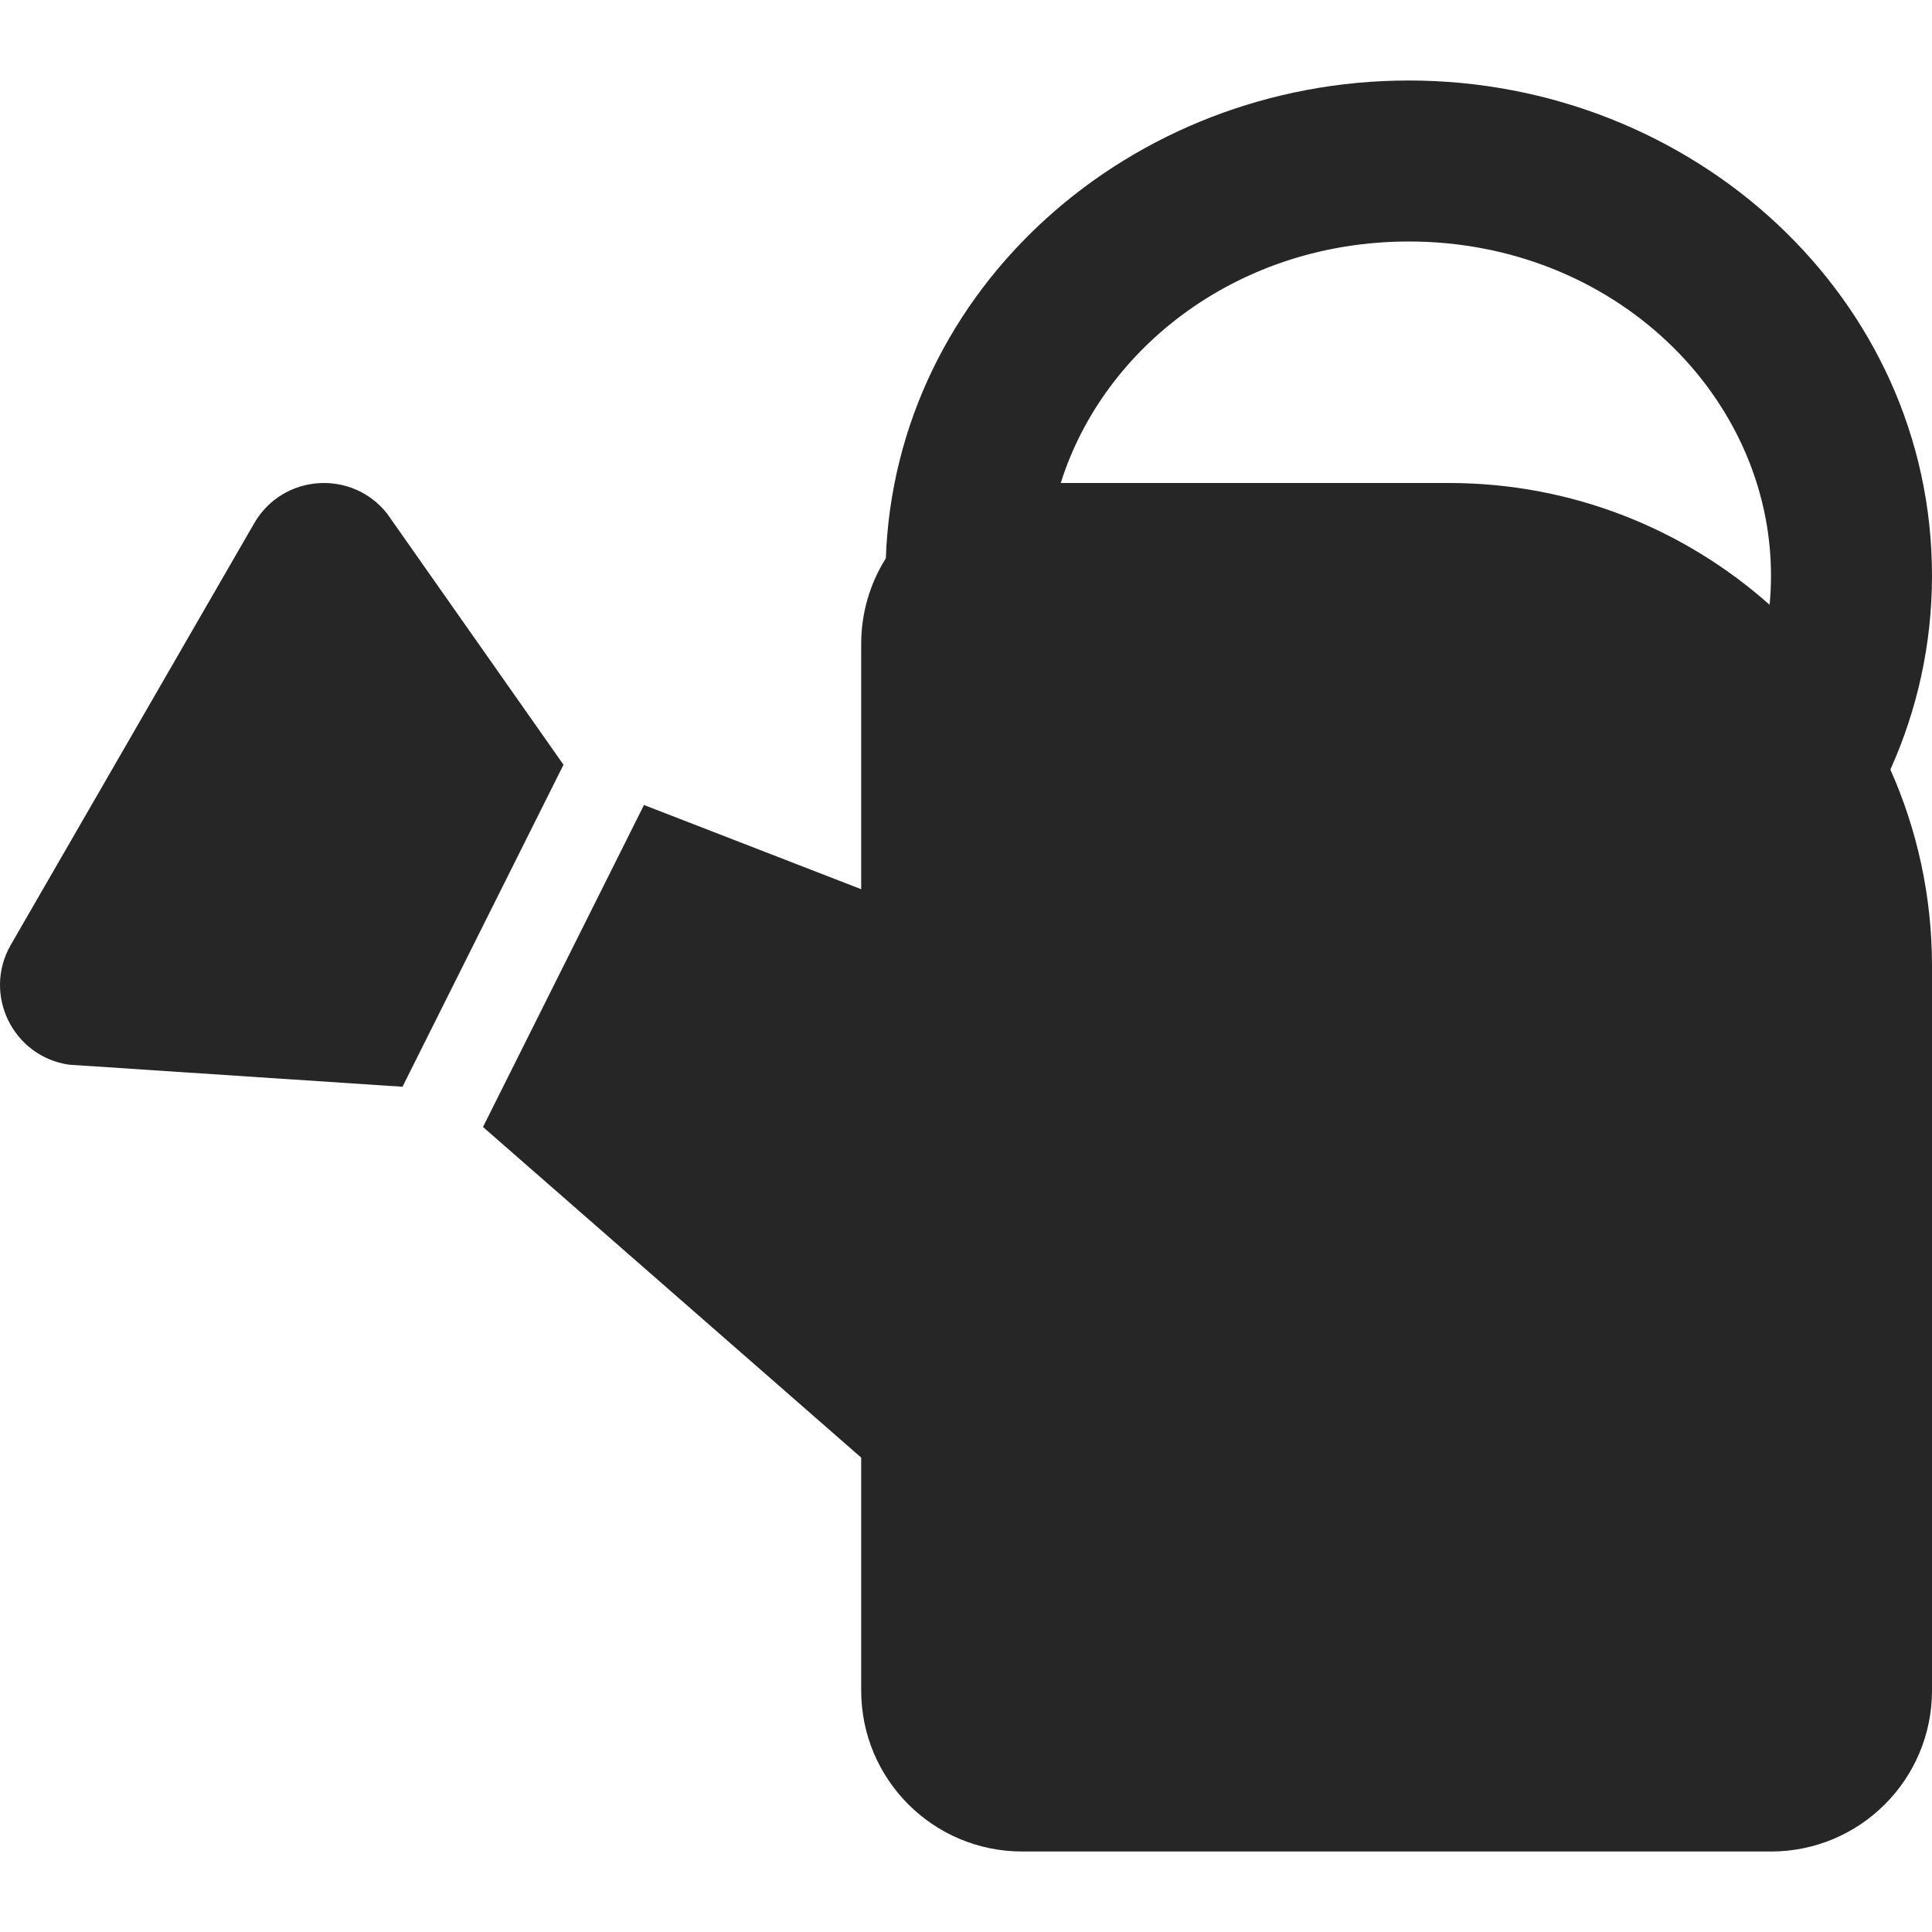 <svg width="24" height="24" viewBox="0 0 24 24" fill="none" xmlns="http://www.w3.org/2000/svg">
<path fill-rule="evenodd" clip-rule="evenodd" d="M17.5 3C15.405 3 13.713 4.298 13.177 6H18C19.529 6 20.924 6.572 21.983 7.513C21.994 7.394 22 7.273 22 7.151C22 4.919 20.048 3 17.5 3ZM17.5 1C14.046 1 11.124 3.582 11.004 6.936C10.81 7.244 10.698 7.609 10.698 8V11.046L8 10L6 14L10.698 18.107V21C10.698 22.105 11.593 23 12.698 23H22C23.105 23 24 22.105 24 21V12C24 11.131 23.815 10.305 23.483 9.56C23.815 8.821 24 8.007 24 7.151C24 3.693 21.027 1 17.5 1ZM5 13.5L0.858 13.226C0.158 13.125 -0.219 12.349 0.135 11.736L3.158 6.5C3.512 5.887 4.372 5.826 4.81 6.382L7 9.5L5 13.5Z" fill="#262626"/>
</svg>
